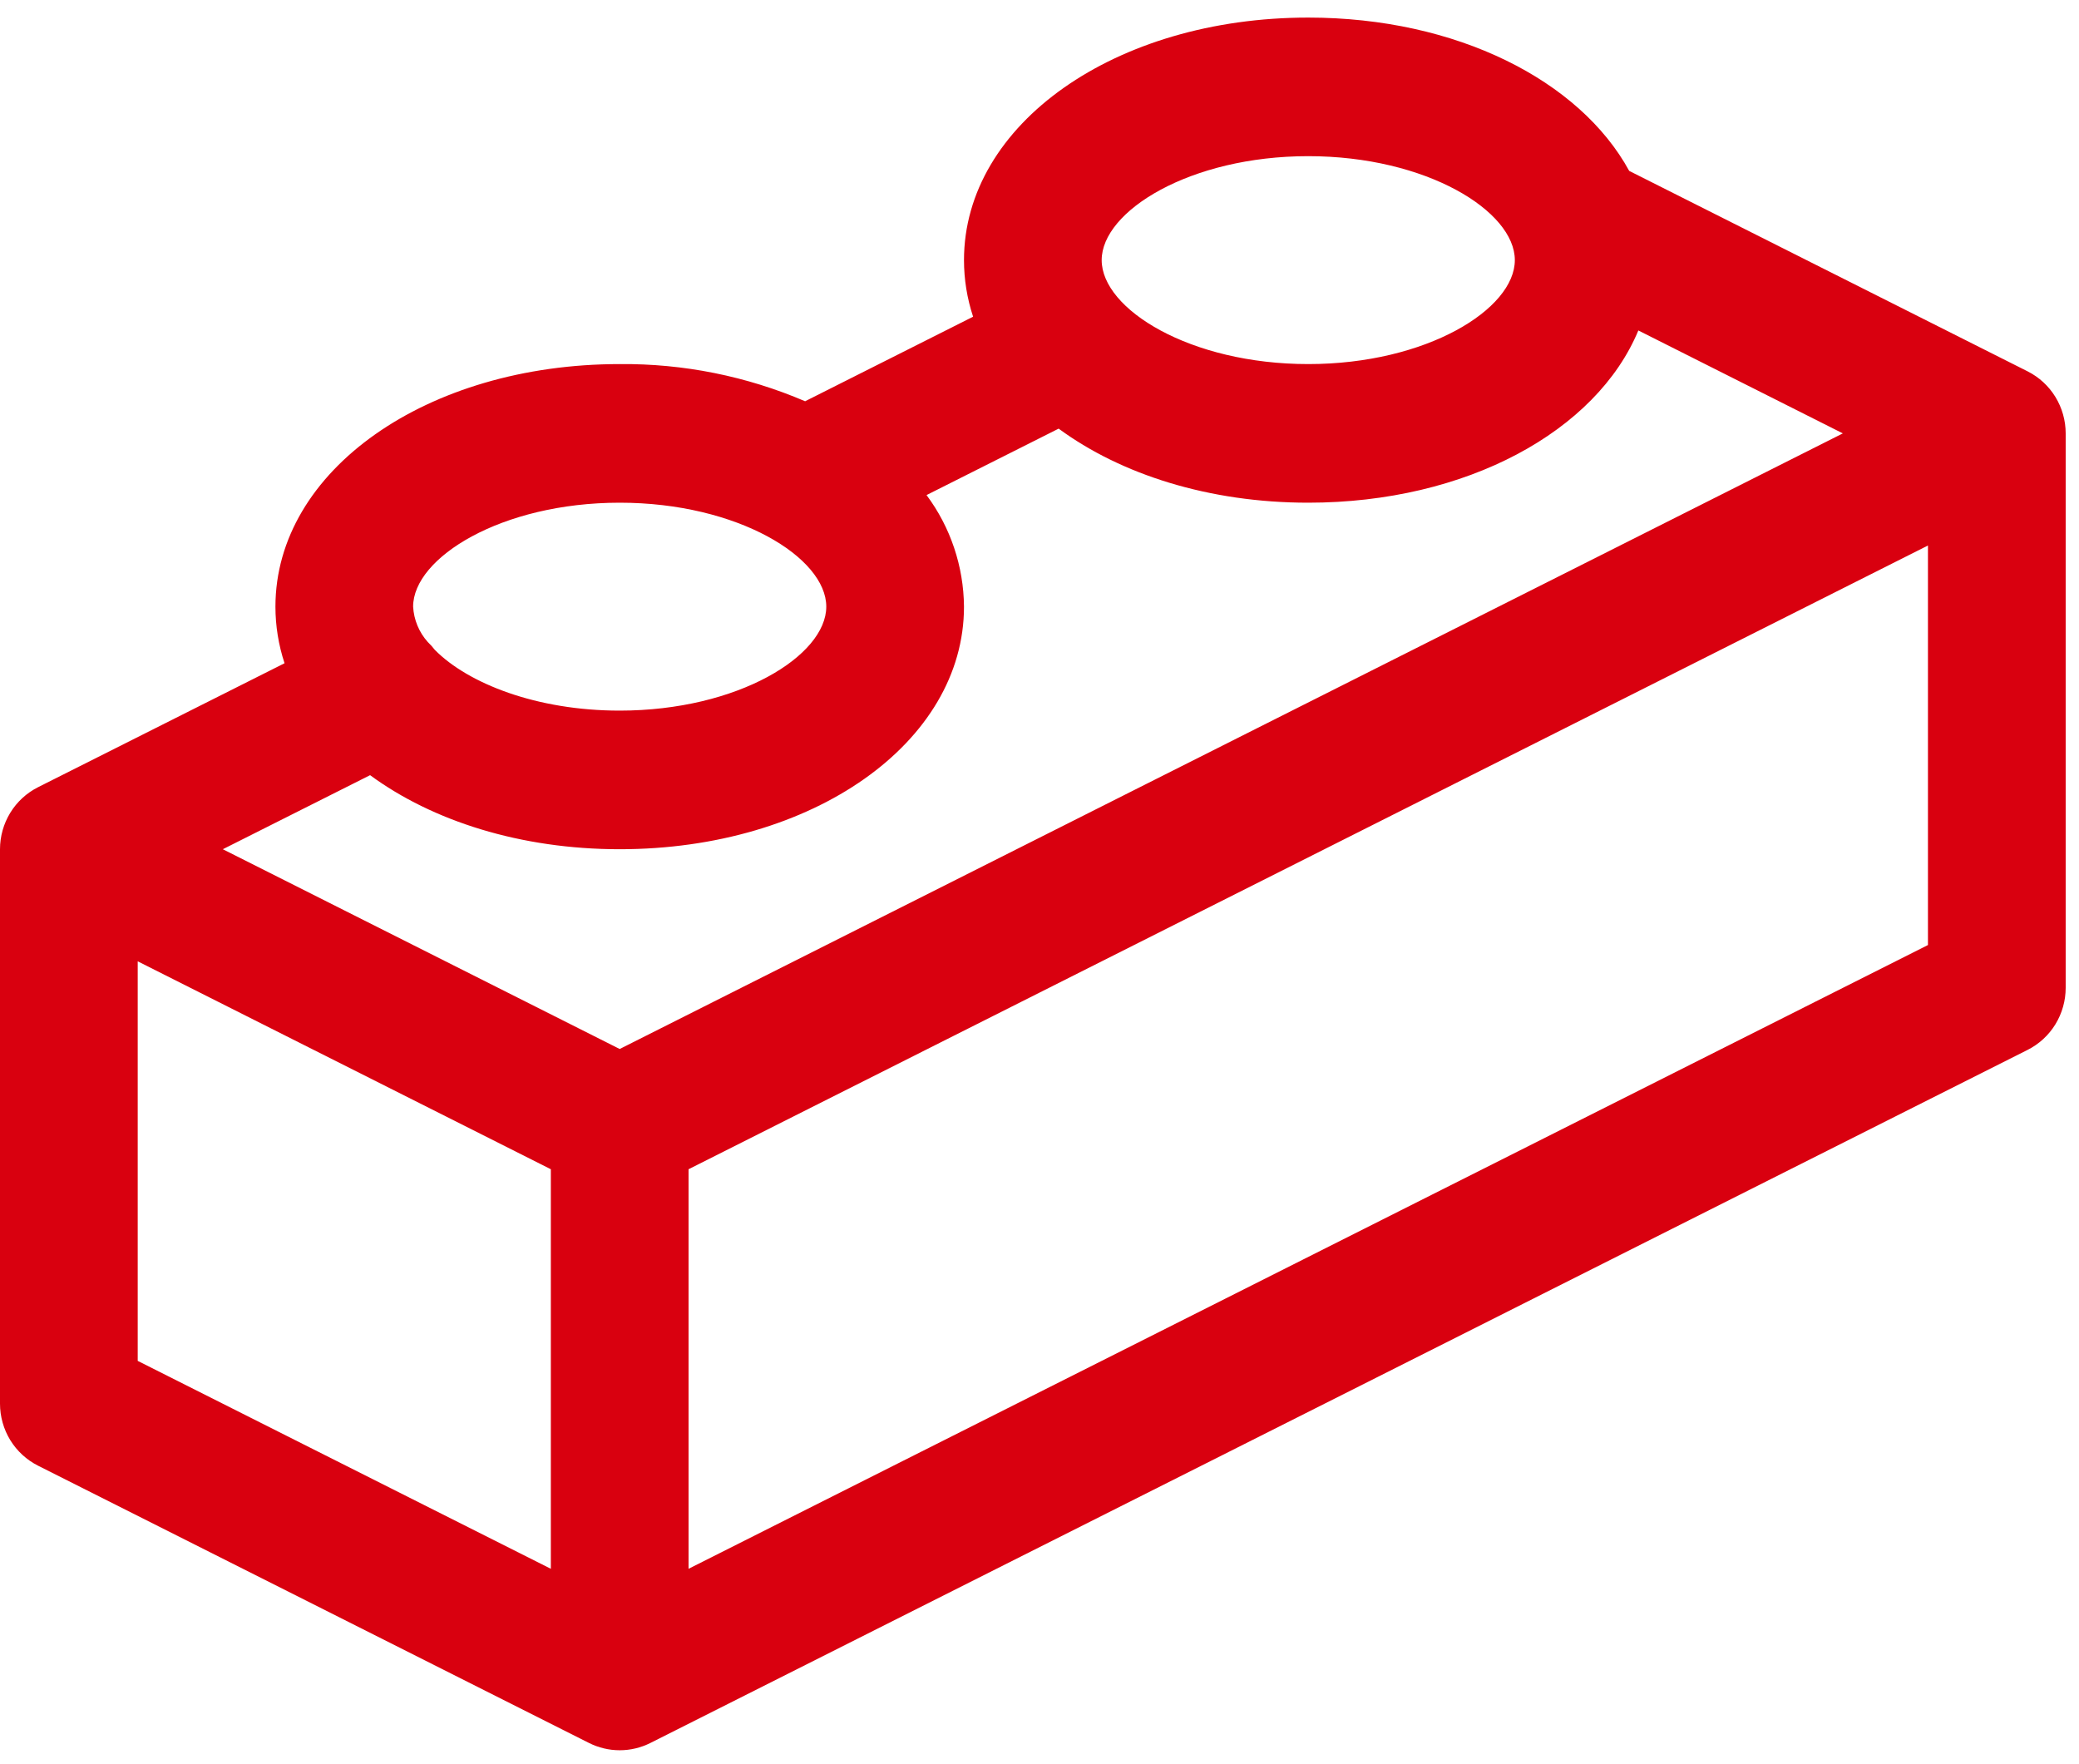 <svg width="66" height="56" viewBox="0 0 66 56" fill="none" xmlns="http://www.w3.org/2000/svg">
<path d="M64.369 11.788L51.721 5.425C50.15 2.549 46.234 0.558 41.532 0.558C35.403 0.558 30.603 3.94 30.603 8.257C30.603 8.868 30.701 9.474 30.892 10.053L25.559 12.737C23.698 11.94 21.695 11.538 19.673 11.557C13.544 11.557 8.744 14.94 8.744 19.257C8.744 19.867 8.842 20.474 9.033 21.053L1.208 24.988C0.845 25.171 0.539 25.452 0.326 25.8C0.113 26.148 -0 26.548 5.60416e-07 26.957V44.556C-0 44.965 0.113 45.366 0.326 45.714C0.539 46.061 0.845 46.342 1.208 46.525L18.695 55.325C18.999 55.478 19.334 55.558 19.673 55.558C20.013 55.558 20.348 55.478 20.651 55.325L64.369 33.326C64.732 33.143 65.038 32.862 65.251 32.514C65.464 32.166 65.577 31.765 65.577 31.357V13.757C65.577 13.348 65.464 12.948 65.251 12.6C65.038 12.252 64.732 11.971 64.369 11.788ZM19.673 33.298L7.074 26.957L11.749 24.606C13.727 26.06 16.525 26.957 19.673 26.957C25.802 26.957 30.603 23.575 30.603 19.257C30.592 17.979 30.176 16.738 29.414 15.715L33.608 13.606C35.586 15.061 38.384 15.957 41.532 15.957C46.554 15.957 50.683 13.686 52.011 10.49L58.503 13.757L19.673 33.298ZM41.532 4.957C45.286 4.957 48.09 6.701 48.09 8.257C48.09 9.814 45.286 11.557 41.532 11.557C37.778 11.557 34.974 9.814 34.974 8.257C34.974 6.701 37.778 4.957 41.532 4.957ZM19.673 15.957C23.427 15.957 26.231 17.701 26.231 19.257C26.231 20.814 23.427 22.557 19.673 22.557C17.031 22.557 14.861 21.694 13.807 20.632C13.737 20.541 13.66 20.456 13.577 20.376C13.301 20.067 13.138 19.672 13.115 19.257C13.115 17.701 15.919 15.957 19.673 15.957ZM4.372 30.515L17.487 37.115V49.798L4.372 43.198V30.515ZM21.859 49.798V37.115L61.205 17.316V29.998L21.859 49.798Z" fill="#D9000F"/>
</svg>
